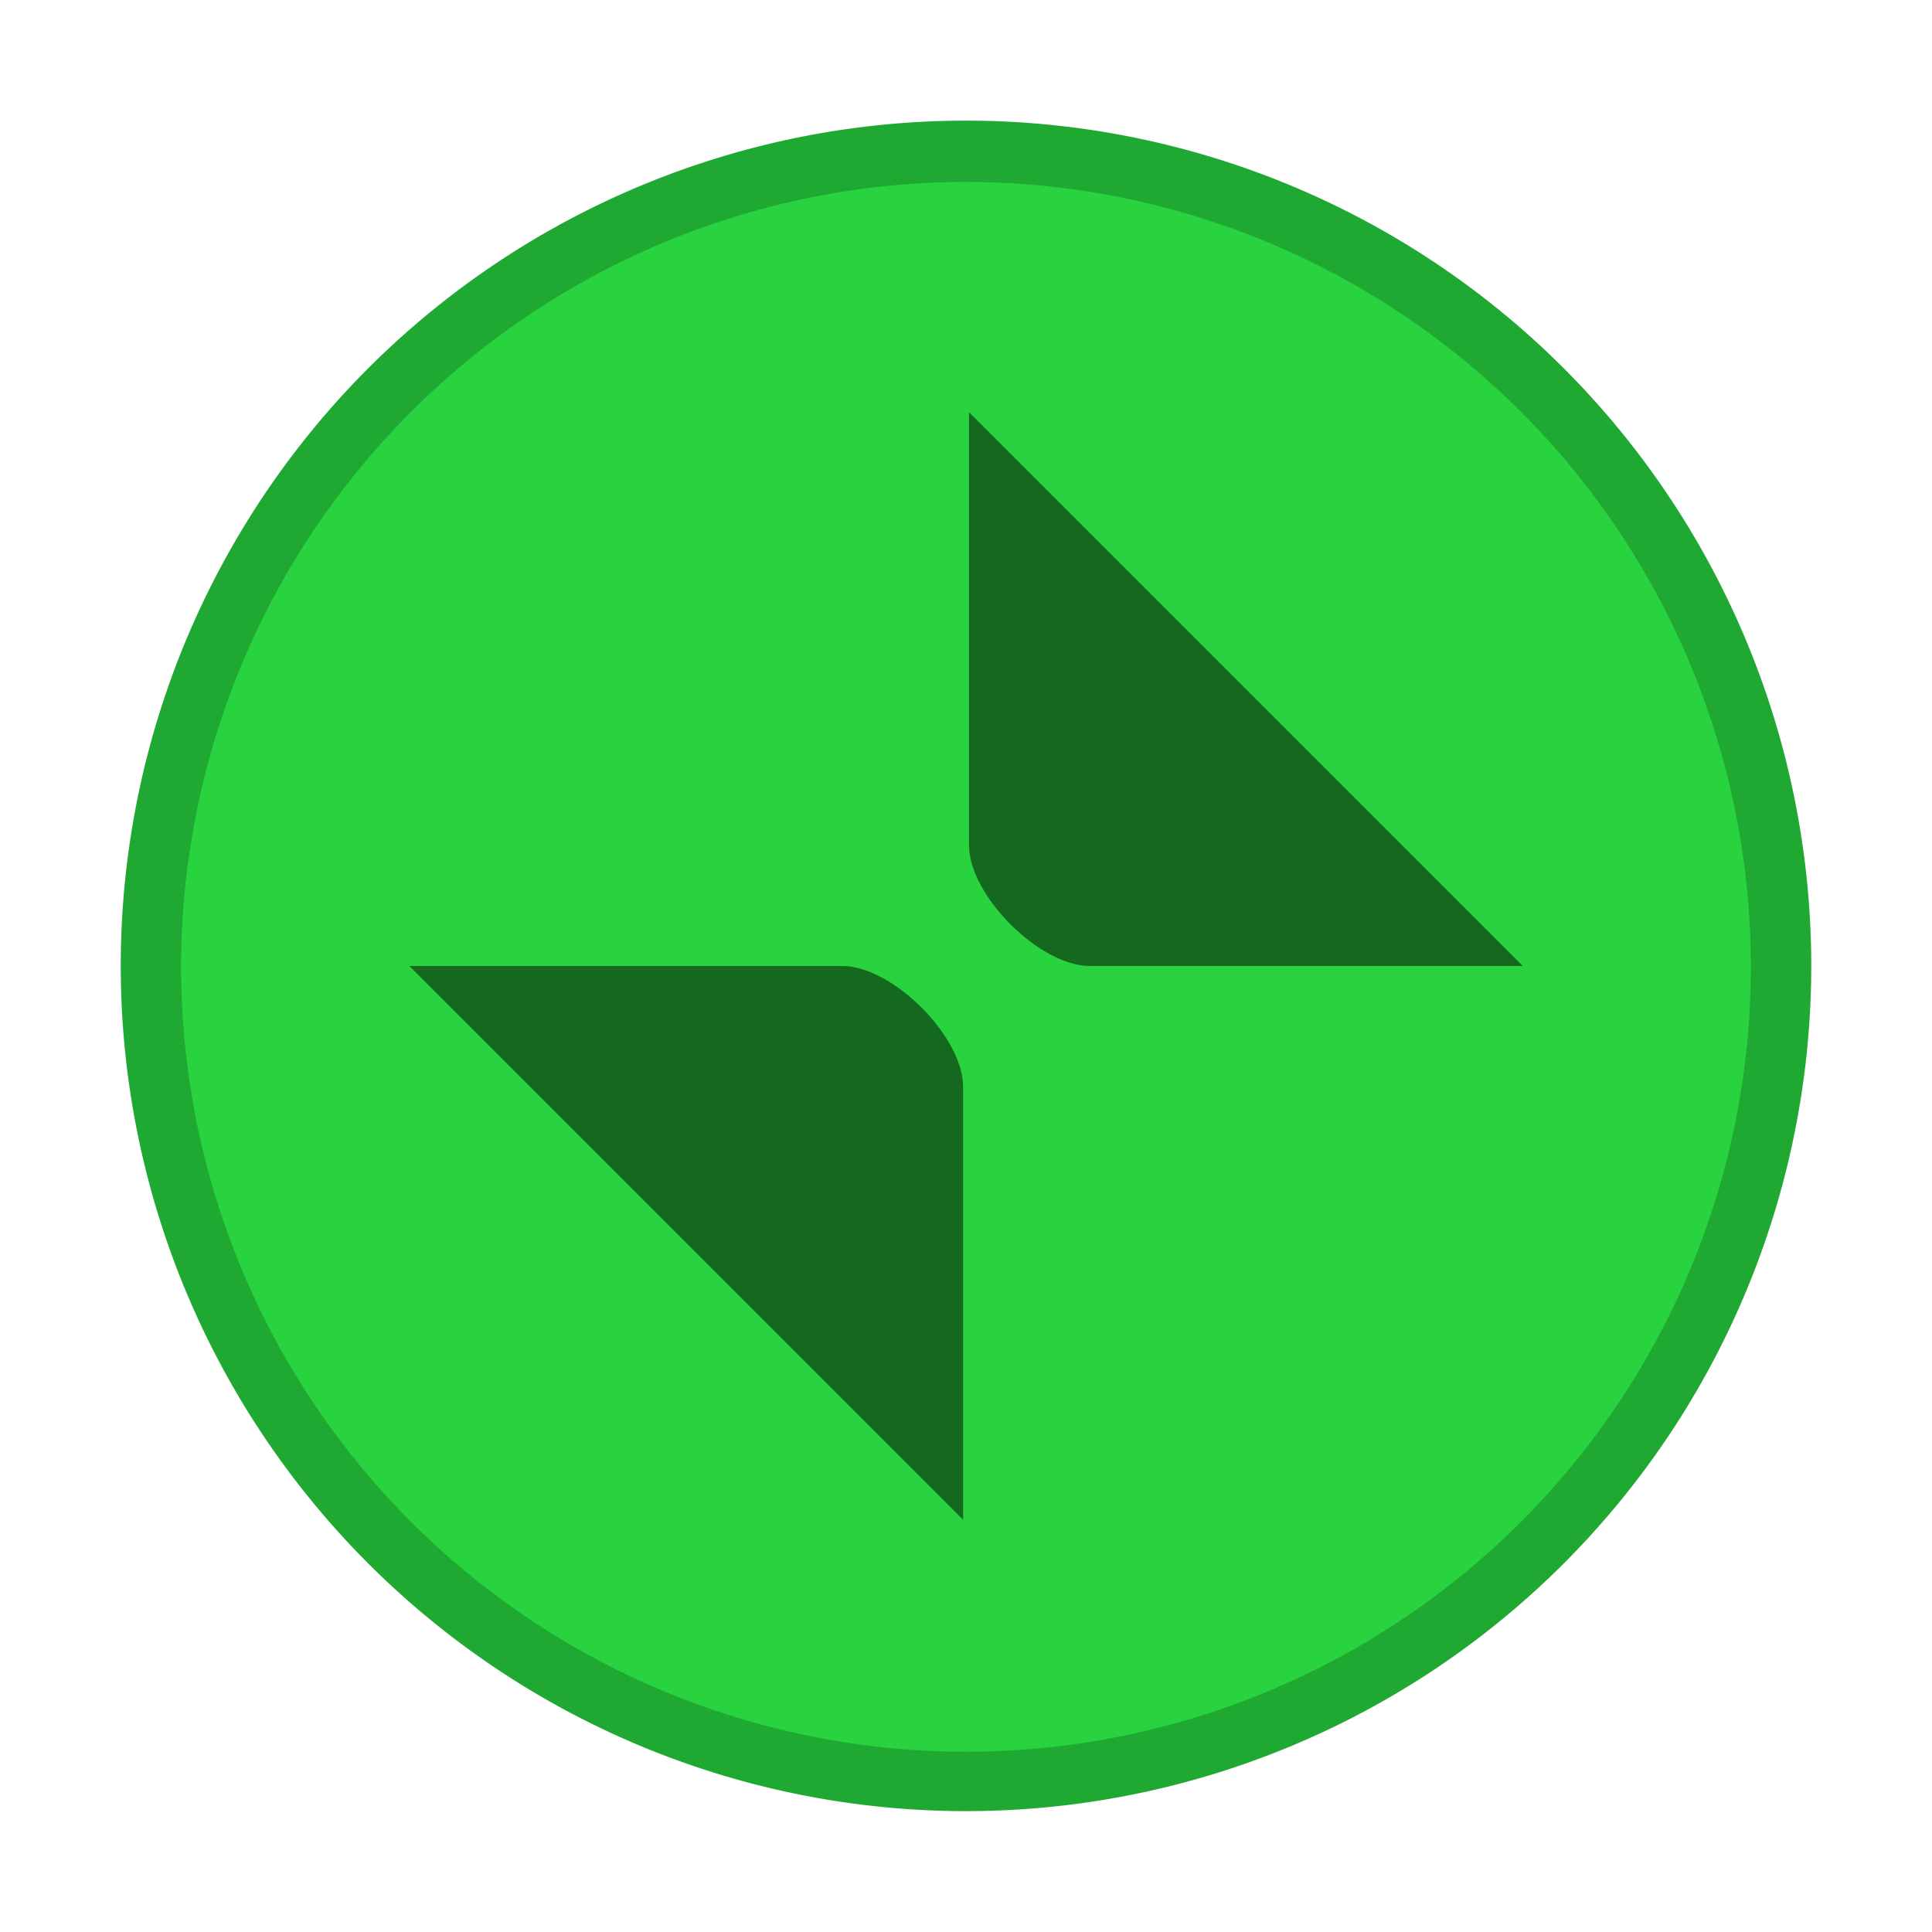 <svg xmlns="http://www.w3.org/2000/svg" width="16" height="16"><g fill-rule="evenodd"><path fill="#20a932" d="M8 14.999a7 7 0 1 0 0-14 7 7 0 0 0 0 14"/><path fill="#28d33f" d="M8 14.507a6.5 6.5 0 1 0 0-13 6.5 6.5 0 0 0 0 13"/></g><path d="M8.025 3.414V7c0 .416.585 1 1 1h3.586zM3.39 8l4.586 4.586V9c0-.416-.585-1-1-1z" opacity=".5"/></svg>